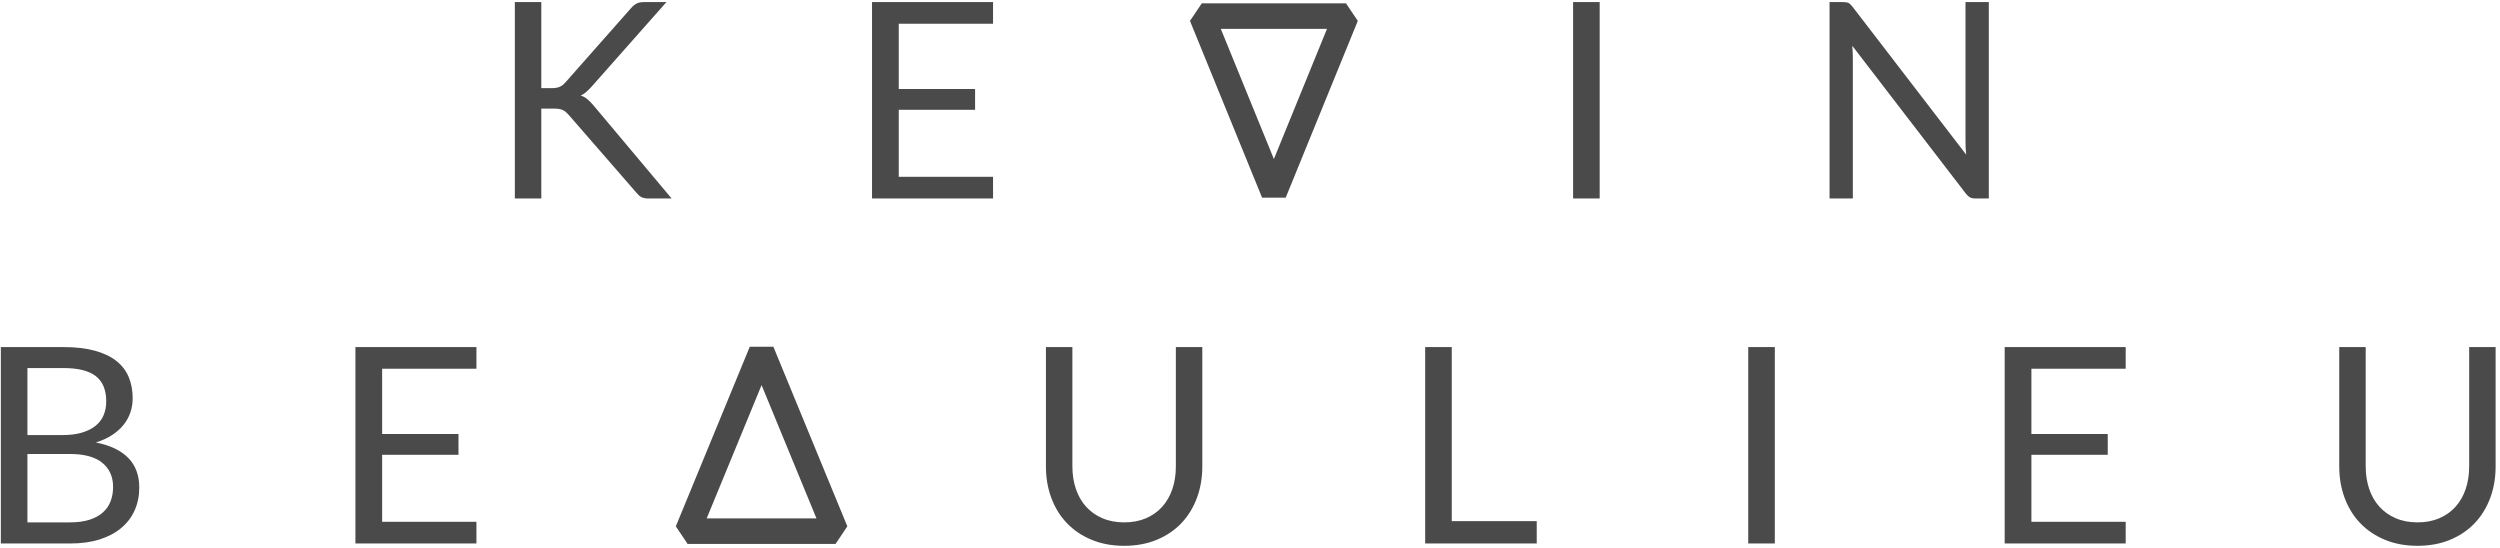 <?xml version="1.0" encoding="UTF-8" standalone="no"?>
<svg width="529px" height="116px" viewBox="0 0 529 116" version="1.1" xmlns="http://www.w3.org/2000/svg" xmlns:xlink="http://www.w3.org/1999/xlink" xmlns:sketch="http://www.bohemiancoding.com/sketch/ns">
    <!-- Generator: Sketch 3.5.2 (25235) - http://www.bohemiancoding.com/sketch -->
    <title>title-mobile</title>
    <desc>Created with Sketch.</desc>
    <defs></defs>
    <g id="Page-1" stroke="none" stroke-width="1" fill="none" fill-rule="evenodd" sketch:type="MSPage">
        <g id="title-mobile" sketch:type="MSArtboardGroup" transform="translate(-231, -105)">
            <g id="Name" sketch:type="MSLayerGroup" transform="translate(231, 105)">
                <g id="Kevin" transform="translate(108, 0)" sketch:type="MSShapeGroup">
                    <path d="M6.539,18.655 L8.656,18.655 C9.39,18.655 9.975,18.563 10.41,18.38 C10.845,18.196 11.256,17.882 11.643,17.437 L25.476,1.777 C25.901,1.294 26.312,0.951 26.708,0.748 C27.104,0.544 27.612,0.443 28.231,0.443 L33.016,0.443 L17.182,18.336 C16.776,18.781 16.394,19.158 16.036,19.467 C15.678,19.776 15.297,20.028 14.891,20.221 C15.432,20.395 15.906,20.656 16.312,21.004 C16.718,21.352 17.143,21.787 17.588,22.309 L34.118,42 L29.246,42 C28.878,42 28.569,41.971 28.318,41.913 C28.066,41.855 27.849,41.778 27.665,41.681 C27.481,41.584 27.312,41.459 27.158,41.304 C27.003,41.149 26.848,40.985 26.694,40.811 L12.339,24.31 C12.126,24.078 11.928,23.88 11.744,23.715 C11.56,23.551 11.348,23.411 11.106,23.295 C10.864,23.179 10.584,23.097 10.265,23.049 C9.946,23 9.555,22.976 9.091,22.976 L6.539,22.976 L6.539,42 L0.942,42 L0.942,0.443 L6.539,0.443 L6.539,18.655 Z M102.128,0.443 L102.128,5.025 L82.176,5.025 L82.176,18.829 L98.329,18.829 L98.329,23.237 L82.176,23.237 L82.176,37.418 L102.128,37.418 L102.128,42 L76.521,42 L76.521,0.443 L102.128,0.443 Z M230.493,42 L224.867,42 L224.867,0.443 L230.493,0.443 L230.493,42 Z M282.032,0.443 C282.534,0.443 282.907,0.506 283.148,0.631 C283.39,0.757 283.665,1.013 283.975,1.4 L308.045,32.72 C307.987,32.217 307.948,31.729 307.929,31.256 C307.909,30.782 307.9,30.323 307.9,29.878 L307.9,0.443 L312.83,0.443 L312.83,42 L309.988,42 C309.543,42 309.171,41.923 308.871,41.768 C308.572,41.613 308.277,41.352 307.987,40.985 L283.946,9.694 C283.984,10.177 284.013,10.651 284.033,11.115 C284.052,11.579 284.062,12.004 284.062,12.391 L284.062,42 L279.132,42 L279.132,0.443 L282.032,0.443 Z" id="KEVIN" fill="#4A4A4A"></path>
                    <polygon id="'V'" stroke="#4A4A4A" stroke-width="5.4" stroke-linejoin="bevel" transform="translate(161.555, 22.1) scale(1, -1) translate(-161.555, -22.1) " points="161.555 3.4 176.81 40.799 146.3 40.799 "></polygon>
                </g>
                <g id="Beaulieu" transform="translate(0, 73)" sketch:type="MSShapeGroup">
                    <path d="M511.543,37.534 C513.264,37.534 514.801,37.244 516.154,36.664 C517.508,36.084 518.653,35.272 519.591,34.228 C520.529,33.184 521.244,31.937 521.737,30.487 C522.23,29.037 522.476,27.442 522.476,25.702 L522.476,0.443 L528.073,0.443 L528.073,25.702 C528.073,28.099 527.692,30.323 526.928,32.372 C526.164,34.421 525.072,36.195 523.651,37.694 C522.23,39.192 520.495,40.366 518.445,41.217 C516.396,42.068 514.095,42.493 511.543,42.493 C508.991,42.493 506.691,42.068 504.641,41.217 C502.592,40.366 500.852,39.192 499.421,37.694 C497.991,36.195 496.894,34.421 496.13,32.372 C495.366,30.323 494.984,28.099 494.984,25.702 L494.984,0.443 L500.581,0.443 L500.581,25.673 C500.581,27.413 500.828,29.008 501.321,30.458 C501.814,31.908 502.529,33.155 503.467,34.199 C504.405,35.243 505.555,36.06 506.918,36.65 C508.281,37.239 509.823,37.534 511.543,37.534 Z M449.797,0.443 L449.797,5.025 L429.845,5.025 L429.845,18.829 L445.998,18.829 L445.998,23.237 L429.845,23.237 L429.845,37.418 L449.797,37.418 L449.797,42 L424.19,42 L424.19,0.443 L449.797,0.443 Z M375.552,42 L369.926,42 L369.926,0.443 L375.552,0.443 L375.552,42 Z M307.193,37.273 L325.173,37.273 L325.173,42 L301.567,42 L301.567,0.443 L307.193,0.443 L307.193,37.273 Z M237.878,37.534 C239.599,37.534 241.136,37.244 242.489,36.664 C243.843,36.084 244.988,35.272 245.926,34.228 C246.863,33.184 247.579,31.937 248.072,30.487 C248.565,29.037 248.811,27.442 248.811,25.702 L248.811,0.443 L254.408,0.443 L254.408,25.702 C254.408,28.099 254.026,30.323 253.263,32.372 C252.499,34.421 251.407,36.195 249.986,37.694 C248.565,39.192 246.83,40.366 244.78,41.217 C242.731,42.068 240.43,42.493 237.878,42.493 C235.326,42.493 233.026,42.068 230.976,41.217 C228.927,40.366 227.187,39.192 225.756,37.694 C224.325,36.195 223.228,34.421 222.465,32.372 C221.701,30.323 221.319,28.099 221.319,25.702 L221.319,0.443 L226.916,0.443 L226.916,25.673 C226.916,27.413 227.163,29.008 227.656,30.458 C228.149,31.908 228.864,33.155 229.802,34.199 C230.739,35.243 231.89,36.06 233.253,36.65 C234.616,37.239 236.157,37.534 237.878,37.534 Z M100.814,0.443 L100.814,5.025 L80.862,5.025 L80.862,18.829 L97.015,18.829 L97.015,23.237 L80.862,23.237 L80.862,37.418 L100.814,37.418 L100.814,42 L75.207,42 L75.207,0.443 L100.814,0.443 Z M0.178,42 L0.178,0.443 L13.431,0.443 C15.983,0.443 18.182,0.694 20.029,1.197 C21.875,1.7 23.393,2.415 24.582,3.343 C25.771,4.271 26.65,5.407 27.221,6.75 C27.791,8.094 28.076,9.607 28.076,11.289 C28.076,12.314 27.917,13.3 27.598,14.247 C27.279,15.194 26.795,16.074 26.148,16.886 C25.5,17.698 24.688,18.423 23.712,19.061 C22.735,19.699 21.59,20.221 20.275,20.627 C23.311,21.226 25.602,22.319 27.148,23.904 C28.695,25.489 29.468,27.577 29.468,30.168 C29.468,31.927 29.144,33.532 28.497,34.982 C27.849,36.432 26.902,37.679 25.655,38.723 C24.408,39.767 22.88,40.574 21.073,41.145 C19.265,41.715 17.201,42 14.881,42 L0.178,42 Z M5.804,19.061 L13.228,19.061 C14.814,19.061 16.186,18.887 17.346,18.539 C18.506,18.191 19.468,17.708 20.232,17.089 C20.995,16.47 21.561,15.721 21.928,14.841 C22.296,13.962 22.479,13 22.479,11.956 C22.479,9.52 21.745,7.732 20.275,6.591 C18.806,5.45 16.525,4.88 13.431,4.88 L5.804,4.88 L5.804,19.061 Z M5.804,23.063 L5.804,37.534 L14.794,37.534 C16.399,37.534 17.776,37.35 18.927,36.983 C20.077,36.616 21.024,36.099 21.769,35.431 C22.513,34.764 23.059,33.972 23.407,33.053 C23.755,32.135 23.929,31.125 23.929,30.023 C23.929,27.877 23.17,26.181 21.653,24.933 C20.135,23.686 17.839,23.063 14.765,23.063 L5.804,23.063 Z" id="BEAULIEU" fill="#4A4A4A"></path>
                    <polygon id="'A'" stroke="#4A4A4A" stroke-width="5.4" stroke-linejoin="bevel" points="161.15 1.4 176.8 39.4 145.5 39.4 "></polygon>
                </g>
            </g>
        </g>
    </g>
</svg>